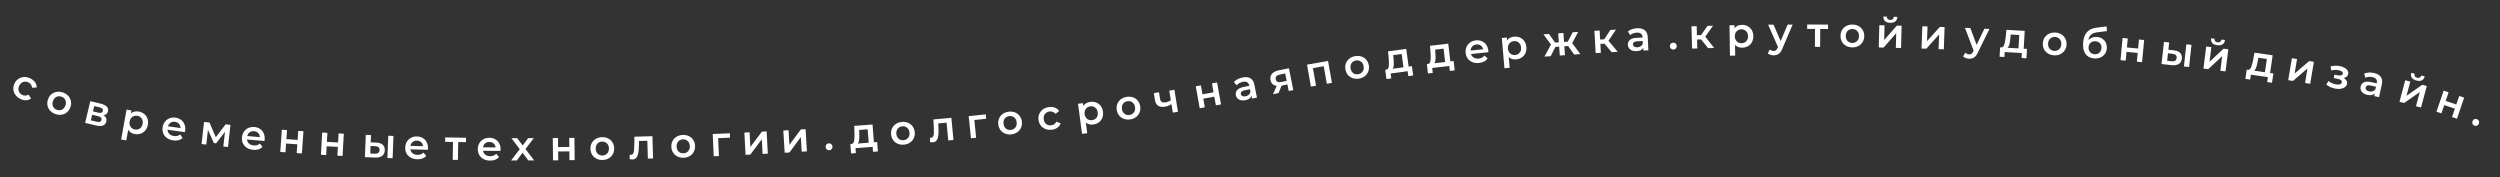 <svg width="1198" height="85" viewBox="0 0 1198 85" fill="none" xmlns="http://www.w3.org/2000/svg">
<rect x="0" y="0" width="1198" height="85" fill="#333333" stroke="none"/>
<path d="M9.68 47.375C8.694 46.872 7.915 46.212 7.344 45.396C6.772 44.581 6.455 43.692 6.392 42.732C6.334 41.759 6.545 40.804 7.024 39.866C7.503 38.928 8.151 38.203 8.966 37.691C9.781 37.179 10.681 36.913 11.665 36.891C12.661 36.876 13.658 37.123 14.655 37.632C15.593 38.111 16.316 38.72 16.822 39.457C17.34 40.201 17.596 41.02 17.588 41.915L15.369 42.039C15.32 41.46 15.143 40.958 14.836 40.532C14.548 40.1 14.16 39.76 13.673 39.511C12.842 39.087 12.014 39.008 11.188 39.275C10.369 39.531 9.729 40.11 9.269 41.012C8.808 41.914 8.705 42.775 8.96 43.594C9.234 44.408 9.792 45.03 10.635 45.46C11.122 45.709 11.622 45.829 12.135 45.822C12.665 45.808 13.18 45.652 13.677 45.352L14.878 47.223C14.146 47.747 13.323 48.023 12.411 48.051C11.516 48.074 10.606 47.848 9.68 47.375Z" fill="white"/>
<path d="M26.668 54.689C25.641 54.355 24.788 53.832 24.108 53.12C23.428 52.408 22.982 51.583 22.768 50.644C22.572 49.697 22.637 48.722 22.962 47.721C23.288 46.719 23.807 45.899 24.52 45.262C25.244 44.628 26.091 44.224 27.06 44.048C28.028 43.872 29.026 43.952 30.053 44.286C31.093 44.624 31.953 45.149 32.632 45.861C33.312 46.573 33.752 47.396 33.953 48.331C34.166 49.27 34.11 50.24 33.784 51.242C33.458 52.243 32.931 53.067 32.202 53.713C31.489 54.351 30.649 54.757 29.68 54.933C28.712 55.109 27.708 55.027 26.668 54.689ZM27.33 52.654C28.205 52.939 29.023 52.882 29.783 52.485C30.543 52.087 31.078 51.413 31.388 50.462C31.697 49.511 31.661 48.651 31.281 47.882C30.9 47.113 30.272 46.587 29.397 46.302C28.522 46.017 27.705 46.074 26.944 46.471C26.197 46.873 25.668 47.549 25.359 48.5C25.049 49.451 25.079 50.309 25.447 51.074C25.828 51.843 26.456 52.369 27.33 52.654Z" fill="white"/>
<path d="M49.616 55.261C50.809 55.954 51.255 56.936 50.955 58.208C50.734 59.142 50.214 59.779 49.394 60.12C48.573 60.461 47.475 60.468 46.1 60.144L40.806 58.893L43.26 48.499L48.341 49.699C49.612 49.999 50.55 50.467 51.153 51.103C51.757 51.739 51.957 52.485 51.755 53.341C51.629 53.873 51.378 54.3 51 54.622C50.636 54.947 50.175 55.16 49.616 55.261ZM44.552 53.387L47.101 53.989C48.36 54.286 49.092 54 49.297 53.131C49.497 52.287 48.967 51.717 47.708 51.42L45.158 50.817L44.552 53.387ZM46.324 58.326C47.66 58.642 48.431 58.365 48.636 57.496C48.744 57.041 48.668 56.667 48.408 56.373C48.152 56.066 47.693 55.834 47.031 55.678L44.17 55.002L43.54 57.669L46.324 58.326Z" fill="white"/>
<path d="M66.486 53.449C67.51 53.634 68.381 54.021 69.101 54.612C69.834 55.204 70.357 55.949 70.67 56.845C70.982 57.742 71.043 58.721 70.851 59.784C70.659 60.847 70.259 61.75 69.651 62.494C69.045 63.225 68.295 63.74 67.401 64.04C66.52 64.341 65.568 64.4 64.544 64.215C63.127 63.96 62.091 63.285 61.434 62.191L60.515 67.289L58.055 66.845L60.639 52.517L62.981 52.939L62.732 54.317C63.229 53.891 63.795 53.607 64.431 53.465C65.079 53.324 65.764 53.319 66.486 53.449ZM64.649 62.06C65.554 62.223 66.35 62.055 67.036 61.555C67.735 61.058 68.174 60.318 68.351 59.333C68.529 58.349 68.377 57.502 67.895 56.792C67.427 56.084 66.74 55.649 65.834 55.486C65.244 55.379 64.687 55.421 64.165 55.611C63.646 55.789 63.203 56.102 62.838 56.551C62.472 57 62.23 57.552 62.112 58.208C61.994 58.864 62.027 59.467 62.213 60.015C62.398 60.563 62.703 61.018 63.125 61.379C63.55 61.726 64.058 61.953 64.649 62.06Z" fill="white"/>
<path d="M88.725 62.615C88.701 62.786 88.653 63.029 88.581 63.342L80.285 62.161C80.319 62.96 80.607 63.634 81.149 64.183C81.705 64.72 82.439 65.053 83.35 65.183C84.511 65.348 85.523 65.102 86.384 64.443L87.494 66.156C86.938 66.656 86.276 67 85.509 67.187C84.741 67.374 83.902 67.403 82.992 67.273C81.83 67.108 80.84 66.731 80.021 66.143C79.202 65.555 78.607 64.817 78.235 63.929C77.878 63.03 77.774 62.059 77.923 61.016C78.069 59.987 78.432 59.096 79.01 58.343C79.604 57.579 80.349 57.025 81.247 56.682C82.144 56.338 83.114 56.24 84.157 56.389C85.187 56.535 86.071 56.897 86.811 57.474C87.565 58.039 88.108 58.769 88.438 59.665C88.784 60.549 88.879 61.532 88.725 62.615ZM83.875 58.369C83.083 58.256 82.376 58.398 81.754 58.794C81.147 59.179 80.729 59.752 80.499 60.514L86.499 61.368C86.502 60.588 86.267 59.921 85.793 59.369C85.32 58.817 84.68 58.483 83.875 58.369Z" fill="white"/>
<path d="M107.022 70.197L107.807 63.161L103.568 68.685L102.495 68.565L99.64 62.229L98.852 69.285L96.587 69.032L97.772 58.418L100.375 58.709L103.411 65.769L108.107 59.572L110.433 59.832L109.268 70.448L107.022 70.197Z" fill="white"/>
<path d="M126.819 66.846C126.803 67.018 126.768 67.263 126.713 67.579L118.366 66.836C118.443 67.632 118.765 68.29 119.335 68.809C119.919 69.317 120.669 69.611 121.585 69.693C122.754 69.797 123.751 69.497 124.577 68.794L125.775 70.447C125.246 70.976 124.603 71.353 123.847 71.581C123.09 71.808 122.254 71.88 121.338 71.799C120.169 71.695 119.16 71.371 118.312 70.827C117.464 70.282 116.83 69.577 116.412 68.71C116.009 67.83 115.854 66.866 115.947 65.817C116.039 64.781 116.355 63.872 116.893 63.09C117.445 62.296 118.161 61.704 119.039 61.314C119.917 60.923 120.881 60.775 121.93 60.868C122.966 60.961 123.868 61.275 124.637 61.812C125.42 62.337 126 63.038 126.377 63.915C126.768 64.78 126.916 65.757 126.819 66.846ZM121.752 62.86C120.955 62.789 120.257 62.968 119.656 63.397C119.071 63.813 118.683 64.407 118.494 65.18L124.53 65.718C124.492 64.938 124.222 64.285 123.72 63.759C123.218 63.232 122.562 62.933 121.752 62.86Z" fill="white"/>
<path d="M135.059 62.154L137.553 62.331L137.246 66.66L142.613 67.04L142.919 62.711L145.413 62.887L144.659 73.541L142.165 73.364L142.463 69.155L137.097 68.775L136.799 72.984L134.305 72.808L135.059 62.154Z" fill="white"/>
<path d="M154.387 63.509L156.883 63.645L156.647 67.979L162.019 68.271L162.255 63.938L164.751 64.074L164.17 74.738L161.674 74.602L161.904 70.388L156.532 70.096L156.302 74.309L153.806 74.173L154.387 63.509Z" fill="white"/>
<path d="M180.342 68.343C181.701 68.395 182.729 68.742 183.424 69.382C184.12 70.023 184.446 70.903 184.403 72.022C184.358 73.195 183.923 74.085 183.099 74.694C182.288 75.303 181.157 75.573 179.705 75.503L174.869 75.296L175.282 64.624L177.78 64.721L177.645 68.218L180.342 68.343ZM186.054 65.041L188.552 65.138L188.139 75.809L185.641 75.713L186.054 65.041ZM179.556 73.656C180.289 73.698 180.854 73.566 181.253 73.261C181.652 72.957 181.863 72.498 181.887 71.885C181.91 71.285 181.74 70.838 181.378 70.544C181.016 70.25 180.455 70.082 179.696 70.039L177.579 69.937L177.439 73.554L179.556 73.656Z" fill="white"/>
<path d="M205.095 71.044C205.09 71.217 205.07 71.463 205.035 71.782L196.658 71.562C196.784 72.352 197.147 72.989 197.748 73.471C198.363 73.941 199.13 74.188 200.05 74.212C201.223 74.243 202.199 73.882 202.979 73.129L204.278 74.703C203.783 75.264 203.165 75.681 202.425 75.955C201.684 76.229 200.854 76.354 199.934 76.33C198.761 76.299 197.734 76.039 196.853 75.549C195.973 75.059 195.297 74.394 194.825 73.555C194.367 72.702 194.152 71.75 194.18 70.697C194.207 69.657 194.465 68.73 194.953 67.916C195.455 67.089 196.132 66.453 196.984 66.009C197.836 65.564 198.789 65.356 199.841 65.384C200.881 65.411 201.801 65.668 202.602 66.156C203.417 66.631 204.039 67.294 204.47 68.146C204.915 68.985 205.123 69.951 205.095 71.044ZM199.789 67.383C198.989 67.362 198.303 67.584 197.731 68.049C197.172 68.501 196.822 69.119 196.682 69.902L202.74 70.061C202.653 69.285 202.343 68.65 201.809 68.156C201.275 67.662 200.602 67.404 199.789 67.383Z" fill="white"/>
<path d="M223.312 68.126L219.573 68.067L219.439 76.626L216.939 76.587L217.073 68.028L213.314 67.969L213.347 65.849L223.346 66.006L223.312 68.126Z" fill="white"/>
<path d="M239.882 71.572C239.881 71.746 239.866 71.992 239.837 72.312L231.458 72.257C231.599 73.045 231.975 73.674 232.585 74.145C233.209 74.602 233.981 74.834 234.901 74.84C236.074 74.847 237.043 74.467 237.808 73.699L239.138 75.248C238.654 75.818 238.045 76.247 237.31 76.536C236.575 76.824 235.747 76.965 234.827 76.959C233.654 76.952 232.622 76.712 231.732 76.239C230.841 75.767 230.152 75.116 229.664 74.286C229.19 73.443 228.956 72.495 228.963 71.441C228.97 70.401 229.209 69.469 229.681 68.646C230.166 67.809 230.831 67.16 231.674 66.699C232.517 66.237 233.465 66.01 234.518 66.017C235.558 66.024 236.483 66.263 237.294 66.735C238.117 67.194 238.753 67.845 239.201 68.688C239.662 69.517 239.889 70.479 239.882 71.572ZM234.505 68.017C233.705 68.012 233.024 68.248 232.461 68.724C231.911 69.187 231.573 69.811 231.448 70.597L237.508 70.637C237.407 69.863 237.084 69.234 236.54 68.75C235.997 68.267 235.319 68.022 234.505 68.017Z" fill="white"/>
<path d="M253.172 76.879L250.423 73.185L247.672 76.892L244.912 76.898L249.06 71.469L245.068 66.217L247.848 66.211L250.476 69.705L253.088 66.199L255.788 66.193L251.8 71.422L255.992 76.873L253.172 76.879Z" fill="white"/>
<path d="M264.887 66.165L267.387 66.136L267.437 70.476L272.817 70.414L272.767 66.075L275.266 66.046L275.389 76.725L272.889 76.754L272.841 72.534L267.461 72.596L267.51 76.816L265.01 76.844L264.887 66.165Z" fill="white"/>
<path d="M288.732 76.661C287.652 76.683 286.674 76.469 285.798 76.021C284.922 75.572 284.229 74.939 283.719 74.123C283.222 73.293 282.963 72.351 282.941 71.298C282.92 70.245 283.14 69.3 283.603 68.464C284.08 67.627 284.746 66.967 285.603 66.483C286.46 65.998 287.429 65.745 288.508 65.723C289.601 65.701 290.586 65.914 291.462 66.363C292.338 66.812 293.024 67.444 293.521 68.261C294.031 69.078 294.297 70.012 294.319 71.065C294.34 72.118 294.113 73.07 293.637 73.92C293.174 74.756 292.514 75.416 291.657 75.901C290.8 76.385 289.825 76.638 288.732 76.661ZM288.688 74.521C289.608 74.502 290.362 74.18 290.949 73.555C291.536 72.929 291.82 72.117 291.799 71.117C291.779 70.117 291.462 69.317 290.85 68.716C290.238 68.115 289.472 67.824 288.552 67.843C287.632 67.862 286.878 68.184 286.291 68.809C285.717 69.434 285.44 70.247 285.461 71.247C285.481 72.246 285.791 73.047 286.39 73.648C287.002 74.249 287.769 74.54 288.688 74.521Z" fill="white"/>
<path d="M312.641 65.256L312.953 75.931L310.454 76.004L310.204 67.448L306.206 67.564L306.168 69.686C306.142 71.101 306.044 72.291 305.872 73.257C305.713 74.208 305.408 74.971 304.958 75.544C304.521 76.104 303.902 76.395 303.103 76.419C302.73 76.43 302.268 76.37 301.717 76.239L301.776 74.136C301.963 74.171 302.124 74.186 302.257 74.182C302.764 74.168 303.138 73.957 303.379 73.549C303.62 73.129 303.766 72.638 303.816 72.076C303.88 71.501 303.922 70.686 303.945 69.631L304.005 65.508L312.641 65.256Z" fill="white"/>
<path d="M327.596 75.591C326.517 75.632 325.535 75.435 324.652 75.001C323.768 74.568 323.064 73.947 322.54 73.14C322.028 72.319 321.753 71.382 321.713 70.329C321.673 69.276 321.878 68.328 322.326 67.484C322.788 66.639 323.443 65.967 324.292 65.468C325.14 64.969 326.104 64.699 327.183 64.659C328.276 64.617 329.264 64.813 330.147 65.247C331.031 65.681 331.728 66.302 332.239 67.109C332.763 67.917 333.045 68.847 333.085 69.9C333.125 70.952 332.914 71.907 332.453 72.765C332.004 73.61 331.356 74.281 330.507 74.78C329.659 75.279 328.688 75.549 327.596 75.591ZM327.515 73.452C328.434 73.418 329.182 73.082 329.759 72.447C330.335 71.811 330.605 70.994 330.567 69.995C330.529 68.995 330.199 68.201 329.576 67.61C328.953 67.02 328.182 66.742 327.263 66.777C326.344 66.812 325.596 67.147 325.019 67.782C324.456 68.417 324.194 69.235 324.231 70.234C324.269 71.233 324.593 72.028 325.202 72.619C325.825 73.209 326.596 73.487 327.515 73.452Z" fill="white"/>
<path d="M349.824 65.966L344.13 66.225L344.519 74.776L342.022 74.889L341.536 64.221L349.728 63.848L349.824 65.966Z" fill="white"/>
<path d="M356.704 63.533L359.2 63.401L359.574 70.431L365.092 63.087L367.368 62.966L367.936 73.631L365.439 73.764L365.065 66.734L359.567 74.076L357.271 74.198L356.704 63.533Z" fill="white"/>
<path d="M375.366 62.542L377.861 62.388L378.295 69.415L383.75 62.025L386.026 61.885L386.683 72.544L384.188 72.698L383.755 65.671L378.319 73.06L376.023 73.202L375.366 62.542Z" fill="white"/>
<path d="M397.404 71.997C396.951 72.028 396.555 71.902 396.215 71.618C395.874 71.32 395.687 70.932 395.654 70.454C395.62 69.961 395.746 69.552 396.031 69.225C396.329 68.897 396.711 68.717 397.176 68.685C397.642 68.653 398.038 68.779 398.365 69.064C398.705 69.349 398.892 69.737 398.926 70.229C398.959 70.708 398.827 71.118 398.529 71.459C398.231 71.787 397.856 71.966 397.404 71.997Z" fill="white"/>
<path d="M420.344 68.078L420.684 72.565L418.35 72.742L418.171 70.368L409.954 70.991L410.134 73.364L407.821 73.54L407.481 69.053L407.979 69.015C408.655 68.937 409.081 68.47 409.257 67.614C409.445 66.744 409.52 65.535 409.483 63.987L409.346 60.327L418.121 59.661L418.768 68.197L420.344 68.078ZM411.77 63.994C411.81 65.221 411.786 66.226 411.698 67.008C411.61 67.79 411.388 68.382 411.03 68.784L416.275 68.386L415.789 61.964L411.7 62.274L411.77 63.994Z" fill="white"/>
<path d="M433.133 69.32C432.056 69.411 431.067 69.26 430.164 68.869C429.261 68.477 428.529 67.89 427.967 67.108C427.418 66.311 427.099 65.388 427.01 64.338C426.922 63.289 427.081 62.332 427.49 61.468C427.912 60.602 428.535 59.901 429.359 59.363C430.183 58.825 431.133 58.51 432.209 58.419C433.299 58.326 434.295 58.476 435.198 58.868C436.101 59.26 436.826 59.847 437.374 60.631C437.936 61.413 438.261 62.329 438.35 63.378C438.439 64.428 438.273 65.392 437.852 66.27C437.444 67.135 436.827 67.836 436.003 68.374C435.179 68.912 434.222 69.227 433.133 69.32ZM432.952 67.187C433.869 67.11 434.6 66.74 435.146 66.078C435.692 65.416 435.923 64.587 435.839 63.591C435.754 62.594 435.387 61.816 434.738 61.255C434.088 60.695 433.305 60.453 432.388 60.531C431.472 60.609 430.74 60.978 430.194 61.64C429.661 62.301 429.437 63.129 429.521 64.126C429.606 65.122 429.966 65.901 430.602 66.463C431.252 67.023 432.035 67.265 432.952 67.187Z" fill="white"/>
<path d="M455.894 56.434L456.892 67.067L454.403 67.301L453.603 58.778L449.62 59.152L449.719 61.272C449.784 62.685 449.763 63.879 449.653 64.854C449.556 65.814 449.301 66.594 448.889 67.195C448.488 67.782 447.89 68.113 447.093 68.188C446.722 68.222 446.257 68.192 445.699 68.097L445.622 65.995C445.812 66.018 445.973 66.023 446.106 66.01C446.61 65.963 446.97 65.728 447.185 65.306C447.398 64.871 447.512 64.372 447.526 63.808C447.552 63.23 447.543 62.414 447.497 61.36L447.291 57.241L455.894 56.434Z" fill="white"/>
<path d="M472.57 56.916L466.9 57.498L467.773 66.013L465.286 66.268L464.197 55.644L472.354 54.807L472.57 56.916Z" fill="white"/>
<path d="M484.632 64.392C483.559 64.512 482.565 64.388 481.652 64.02C480.739 63.652 479.992 63.085 479.41 62.318C478.84 61.536 478.496 60.622 478.38 59.575C478.263 58.528 478.397 57.568 478.783 56.693C479.181 55.816 479.785 55.098 480.595 54.539C481.405 53.979 482.346 53.639 483.419 53.519C484.506 53.398 485.506 53.521 486.419 53.889C487.332 54.257 488.073 54.825 488.641 55.593C489.223 56.36 489.573 57.267 489.689 58.314C489.806 59.361 489.666 60.329 489.269 61.218C488.883 62.093 488.286 62.81 487.476 63.37C486.667 63.93 485.718 64.271 484.632 64.392ZM484.395 62.265C485.309 62.163 486.03 61.774 486.559 61.098C487.087 60.422 487.296 59.587 487.185 58.593C487.074 57.599 486.687 56.831 486.022 56.288C485.358 55.745 484.569 55.524 483.654 55.626C482.74 55.728 482.019 56.117 481.49 56.793C480.975 57.468 480.773 58.302 480.884 59.296C480.995 60.29 481.376 61.059 482.027 61.603C482.691 62.147 483.48 62.367 484.395 62.265Z" fill="white"/>
<path d="M504.052 62.166C502.954 62.3 501.94 62.189 501.01 61.832C500.08 61.476 499.32 60.917 498.73 60.156C498.138 59.382 497.779 58.472 497.652 57.426C497.524 56.381 497.655 55.418 498.045 54.538C498.434 53.657 499.031 52.933 499.835 52.365C500.652 51.795 501.616 51.443 502.728 51.307C503.774 51.179 504.713 51.28 505.545 51.608C506.391 51.935 507.061 52.471 507.555 53.217L505.784 54.561C505.42 54.108 504.992 53.791 504.5 53.609C504.019 53.413 503.507 53.348 502.965 53.414C502.038 53.527 501.308 53.925 500.773 54.608C500.237 55.278 500.03 56.116 500.153 57.121C500.276 58.127 500.672 58.898 501.342 59.435C502.023 59.956 502.834 60.159 503.773 60.045C504.316 59.978 504.798 59.799 505.219 59.506C505.651 59.198 505.99 58.78 506.235 58.254L508.276 59.133C507.963 59.977 507.436 60.666 506.695 61.2C505.966 61.718 505.085 62.041 504.052 62.166Z" fill="white"/>
<path d="M522.443 48.821C523.474 48.683 524.423 48.784 525.289 49.125C526.169 49.465 526.895 50.013 527.467 50.77C528.04 51.528 528.398 52.442 528.541 53.512C528.685 54.582 528.581 55.565 528.23 56.459C527.877 57.341 527.321 58.061 526.562 58.62C525.817 59.178 524.928 59.526 523.897 59.664C522.47 59.855 521.277 59.531 520.316 58.691L521.005 63.825L518.527 64.157L516.592 49.727L518.951 49.41L519.137 50.798C519.479 50.241 519.931 49.797 520.492 49.466C521.066 49.133 521.717 48.918 522.443 48.821ZM523.336 57.58C524.247 57.458 524.953 57.054 525.453 56.368C525.966 55.68 526.156 54.841 526.024 53.85C525.891 52.858 525.486 52.099 524.81 51.571C524.147 51.041 523.36 50.837 522.448 50.959C521.853 51.039 521.336 51.249 520.898 51.591C520.458 51.919 520.132 52.353 519.922 52.892C519.712 53.431 519.651 54.032 519.74 54.692C519.828 55.353 520.045 55.916 520.39 56.381C520.735 56.846 521.164 57.185 521.677 57.399C522.188 57.599 522.741 57.66 523.336 57.58Z" fill="white"/>
<path d="M541.562 57.226C540.493 57.383 539.496 57.294 538.571 56.959C537.646 56.623 536.879 56.082 536.27 55.336C535.673 54.575 535.298 53.673 535.144 52.631C534.991 51.589 535.091 50.624 535.446 49.737C535.814 48.847 536.392 48.108 537.182 47.52C537.971 46.932 538.9 46.56 539.969 46.402C541.05 46.243 542.054 46.331 542.979 46.667C543.905 47.002 544.665 47.544 545.26 48.292C545.869 49.038 546.25 49.932 546.403 50.974C546.556 52.016 546.45 52.989 546.084 53.892C545.73 54.779 545.158 55.517 544.369 56.105C543.579 56.693 542.644 57.066 541.562 57.226ZM541.25 55.108C542.16 54.975 542.868 54.56 543.372 53.866C543.876 53.172 544.055 52.33 543.91 51.341C543.764 50.352 543.35 49.597 542.667 49.078C541.984 48.559 541.188 48.366 540.277 48.5C539.367 48.634 538.66 49.048 538.156 49.742C537.665 50.434 537.492 51.275 537.637 52.264C537.783 53.254 538.191 54.009 538.861 54.53C539.543 55.05 540.34 55.242 541.25 55.108Z" fill="white"/>
<path d="M562.775 43.029L564.478 53.572L562.01 53.971L561.35 49.884C560.415 50.535 559.395 50.95 558.29 51.128C556.934 51.347 555.844 51.206 555.02 50.704C554.194 50.189 553.677 49.287 553.469 47.997L552.923 44.62L555.391 44.222L555.911 47.44C556.019 48.111 556.298 48.58 556.746 48.845C557.194 49.11 557.78 49.184 558.504 49.068C559.425 48.919 560.275 48.579 561.054 48.048L560.307 43.428L562.775 43.029Z" fill="white"/>
<path d="M573.013 41.354L575.474 40.914L576.237 45.186L581.533 44.24L580.77 39.967L583.231 39.527L585.11 50.041L582.649 50.481L581.906 46.327L576.61 47.273L577.353 51.427L574.892 51.867L573.013 41.354Z" fill="white"/>
<path d="M595.464 37.118C597.008 36.812 598.259 36.952 599.217 37.537C600.186 38.106 600.818 39.136 601.114 40.627L602.331 46.768L600.016 47.227L599.763 45.951C599.553 46.469 599.191 46.907 598.678 47.267C598.175 47.611 597.532 47.861 596.747 48.017C595.962 48.172 595.25 48.178 594.609 48.033C593.966 47.875 593.435 47.593 593.014 47.187C592.605 46.765 592.34 46.253 592.221 45.651C592.034 44.71 592.232 43.889 592.814 43.189C593.406 42.474 594.454 41.967 595.958 41.669L598.665 41.133L598.634 40.976C598.489 40.243 598.155 39.725 597.633 39.421C597.124 39.114 596.437 39.046 595.574 39.217C594.986 39.334 594.422 39.54 593.883 39.838C593.356 40.132 592.93 40.482 592.602 40.886L591.287 39.292C591.753 38.764 592.35 38.313 593.078 37.938C593.806 37.562 594.601 37.289 595.464 37.118ZM596.903 46.13C597.518 46.009 598.033 45.764 598.45 45.396C598.877 45.012 599.137 44.539 599.229 43.977L598.988 42.761L596.457 43.263C595.045 43.542 594.43 44.147 594.614 45.075C594.703 45.52 594.949 45.838 595.354 46.03C595.759 46.221 596.275 46.255 596.903 46.13Z" fill="white"/>
<path d="M617.653 32.714L619.755 43.185L617.558 43.626L616.925 40.468L614.16 41.023L612.656 44.609L610.029 45.137L611.799 41.151C610.988 41.041 610.326 40.759 609.814 40.305C609.311 39.834 608.98 39.2 608.82 38.403C608.579 37.2 608.817 36.187 609.536 35.363C610.254 34.538 611.359 33.977 612.849 33.678L617.653 32.714ZM613.341 35.721C611.759 36.038 611.087 36.792 611.326 37.982C611.562 39.158 612.445 39.593 613.974 39.286L616.582 38.763L615.87 35.213L613.341 35.721Z" fill="white"/>
<path d="M636.405 29.199L638.264 39.716L635.821 40.148L634.332 31.718L629.152 32.634L630.642 41.063L628.18 41.498L626.321 30.981L636.405 29.199Z" fill="white"/>
<path d="M651.158 37.687C650.091 37.852 649.093 37.771 648.165 37.443C647.237 37.114 646.466 36.579 645.852 35.838C645.249 35.081 644.867 34.183 644.706 33.142C644.544 32.101 644.637 31.135 644.985 30.245C645.346 29.352 645.919 28.609 646.704 28.015C647.489 27.421 648.415 27.042 649.482 26.876C650.563 26.709 651.567 26.789 652.495 27.118C653.423 27.446 654.187 27.982 654.788 28.725C655.402 29.467 655.79 30.358 655.951 31.399C656.113 32.44 656.014 33.413 655.655 34.319C655.307 35.209 654.741 35.951 653.956 36.545C653.171 37.139 652.238 37.52 651.158 37.687ZM650.83 35.572C651.739 35.431 652.443 35.012 652.942 34.314C653.441 33.616 653.614 32.773 653.461 31.785C653.308 30.797 652.888 30.045 652.201 29.531C651.514 29.017 650.716 28.83 649.807 28.971C648.898 29.112 648.194 29.532 647.695 30.23C647.209 30.925 647.043 31.767 647.196 32.756C647.349 33.744 647.762 34.496 648.436 35.012C649.123 35.527 649.921 35.713 650.83 35.572Z" fill="white"/>
<path d="M676.582 31.699L677.185 36.158L674.866 36.472L674.547 34.113L666.381 35.216L666.7 37.575L664.401 37.885L663.799 33.426L664.294 33.359C664.964 33.242 665.362 32.751 665.488 31.886C665.624 31.006 665.629 29.795 665.501 28.251L665.15 24.606L673.871 23.427L675.017 31.91L676.582 31.699ZM667.785 28.125C667.896 29.347 667.931 30.352 667.889 31.138C667.847 31.924 667.66 32.528 667.326 32.949L672.539 32.245L671.677 25.863L667.614 26.412L667.785 28.125Z" fill="white"/>
<path d="M696.571 29.233L697.093 33.703L694.769 33.974L694.492 31.61L686.308 32.566L686.584 34.93L684.28 35.2L683.758 30.73L684.254 30.672C684.927 30.567 685.333 30.083 685.474 29.221C685.627 28.344 685.653 27.133 685.553 25.587L685.268 21.935L694.008 20.915L695.001 29.417L696.571 29.233ZM687.839 25.501C687.928 26.726 687.945 27.731 687.889 28.516C687.833 29.301 687.635 29.901 687.294 30.317L692.518 29.707L691.771 23.31L687.699 23.786L687.839 25.501Z" fill="white"/>
<path d="M713.208 24.28C713.226 24.453 713.238 24.699 713.243 25.02L704.906 25.864C705.131 26.632 705.572 27.218 706.229 27.62C706.898 28.008 707.691 28.156 708.606 28.063C709.773 27.945 710.696 27.463 711.374 26.617L712.863 28.014C712.443 28.633 711.883 29.125 711.183 29.491C710.483 29.856 709.675 30.086 708.76 30.178C707.592 30.296 706.541 30.168 705.605 29.794C704.669 29.42 703.914 28.846 703.34 28.073C702.778 27.286 702.444 26.368 702.338 25.32C702.233 24.285 702.371 23.333 702.752 22.464C703.145 21.58 703.736 20.863 704.525 20.314C705.314 19.766 706.232 19.438 707.28 19.332C708.315 19.227 709.26 19.366 710.116 19.749C710.985 20.116 711.686 20.695 712.222 21.485C712.77 22.261 713.098 23.192 713.208 24.28ZM707.481 21.322C706.686 21.402 706.033 21.71 705.524 22.244C705.027 22.763 704.759 23.42 704.719 24.215L710.748 23.605C710.564 22.846 710.176 22.255 709.584 21.833C708.991 21.41 708.291 21.24 707.481 21.322Z" fill="white"/>
<path d="M725.56 17.564C726.597 17.474 727.539 17.62 728.389 18.001C729.251 18.382 729.951 18.963 730.487 19.747C731.023 20.53 731.338 21.46 731.431 22.536C731.525 23.612 731.375 24.588 730.982 25.465C730.589 26.329 730 27.023 729.215 27.546C728.444 28.067 727.541 28.373 726.504 28.463C725.07 28.587 723.893 28.207 722.973 27.323L723.42 32.484L720.929 32.7L719.673 18.194L722.044 17.989L722.165 19.384C722.533 18.843 723.005 18.421 723.581 18.117C724.17 17.811 724.83 17.627 725.56 17.564ZM726.041 26.355C726.957 26.276 727.681 25.905 728.213 25.244C728.758 24.581 728.987 23.751 728.901 22.755C728.815 21.759 728.446 20.981 727.795 20.422C727.158 19.861 726.381 19.621 725.464 19.7C724.867 19.752 724.341 19.938 723.887 20.258C723.432 20.565 723.086 20.983 722.851 21.512C722.616 22.041 722.527 22.638 722.584 23.302C722.642 23.966 722.832 24.538 723.155 25.019C723.477 25.5 723.89 25.859 724.392 26.096C724.894 26.321 725.443 26.407 726.041 26.355Z" fill="white"/>
<path d="M751.426 22.042L749.631 22.169L749.931 26.438L747.457 26.612L747.157 22.343L745.361 22.469L743.068 26.921L740.115 27.129L743.219 21.377L739.625 16.457L742.278 16.27L745.175 20.397L747.011 20.268L746.707 15.959L749.181 15.784L749.485 20.094L751.3 19.966L753.61 15.473L756.264 15.286L753.394 20.661L757.293 25.92L754.32 26.129L751.426 22.042Z" fill="white"/>
<path d="M768.835 20.913L766.898 21.022L767.139 25.296L764.643 25.436L764.042 14.773L766.538 14.632L766.781 18.945L768.778 18.833L771.69 14.342L774.366 14.191L770.781 19.542L775.226 24.84L772.291 25.005L768.835 20.913Z" fill="white"/>
<path d="M784.55 13.542C786.121 13.471 787.337 13.797 788.197 14.519C789.07 15.227 789.541 16.34 789.609 17.858L789.892 24.112L787.534 24.218L787.475 22.92C787.19 23.4 786.767 23.779 786.205 24.058C785.657 24.323 784.983 24.474 784.184 24.51C783.385 24.546 782.679 24.444 782.068 24.205C781.456 23.952 780.973 23.594 780.618 23.129C780.276 22.651 780.091 22.105 780.064 21.492C780.02 20.533 780.339 19.752 781.019 19.147C781.712 18.529 782.824 18.185 784.356 18.116L787.113 17.991L787.106 17.831C787.072 17.085 786.82 16.523 786.349 16.144C785.891 15.764 785.223 15.594 784.344 15.633C783.744 15.661 783.156 15.781 782.578 15.993C782.014 16.206 781.539 16.488 781.155 16.838L780.094 15.065C780.634 14.613 781.292 14.256 782.068 13.995C782.843 13.733 783.671 13.582 784.55 13.542ZM784.621 22.668C785.247 22.64 785.794 22.475 786.261 22.174C786.74 21.858 787.068 21.43 787.244 20.888L787.188 19.649L784.61 19.766C783.172 19.831 782.474 20.336 782.517 21.282C782.537 21.735 782.733 22.086 783.105 22.336C783.476 22.586 783.982 22.697 784.621 22.668Z" fill="white"/>
<path d="M801.912 23.754C801.459 23.77 801.067 23.63 800.736 23.335C800.405 23.026 800.231 22.632 800.214 22.153C800.197 21.66 800.336 21.255 800.631 20.937C800.94 20.619 801.328 20.452 801.794 20.436C802.261 20.419 802.653 20.559 802.97 20.854C803.301 21.149 803.475 21.544 803.492 22.037C803.509 22.516 803.363 22.922 803.055 23.253C802.746 23.571 802.365 23.738 801.912 23.754Z" fill="white"/>
<path d="M815.165 18.888L813.225 18.94L813.341 23.219L810.842 23.286L810.553 12.61L813.053 12.543L813.169 16.861L815.169 16.807L818.211 12.403L820.89 12.331L817.15 17.574L821.438 23L818.499 23.079L815.165 18.888Z" fill="white"/>
<path d="M834.692 11.91C835.732 11.893 836.662 12.105 837.482 12.546C838.316 12.986 838.973 13.615 839.452 14.435C839.932 15.254 840.18 16.203 840.197 17.283C840.215 18.363 839.996 19.327 839.543 20.174C839.09 21.008 838.453 21.658 837.634 22.124C836.828 22.59 835.905 22.832 834.865 22.848C833.425 22.871 832.277 22.409 831.422 21.462L831.504 26.642L829.005 26.681L828.774 12.123L831.154 12.085L831.176 13.485C831.582 12.972 832.082 12.584 832.678 12.321C833.287 12.058 833.959 11.921 834.692 11.91ZM834.551 20.713C835.471 20.698 836.219 20.38 836.796 19.757C837.386 19.134 837.674 18.323 837.658 17.323C837.642 16.323 837.329 15.522 836.72 14.918C836.123 14.314 835.365 14.019 834.445 14.034C833.845 14.043 833.308 14.192 832.832 14.479C832.356 14.754 831.983 15.146 831.711 15.657C831.439 16.168 831.308 16.757 831.319 17.424C831.329 18.09 831.478 18.674 831.766 19.177C832.054 19.679 832.44 20.066 832.925 20.338C833.409 20.598 833.951 20.722 834.551 20.713Z" fill="white"/>
<path d="M859.027 11.771L854.084 23.336C853.623 24.498 853.06 25.314 852.396 25.784C851.732 26.267 850.926 26.511 849.98 26.516C849.446 26.518 848.919 26.434 848.398 26.264C847.878 26.093 847.45 25.855 847.115 25.55L848.106 23.705C848.347 23.93 848.628 24.109 848.948 24.241C849.282 24.372 849.616 24.438 849.949 24.436C850.389 24.434 850.749 24.319 851.028 24.091C851.32 23.863 851.585 23.481 851.822 22.947L852 22.526L847.287 11.829L849.887 11.816L853.286 19.7L856.627 11.783L859.027 11.771Z" fill="white"/>
<path d="M875.99 13.908L872.25 13.89L872.21 22.45L869.71 22.438L869.75 13.878L865.991 13.86L866.001 11.74L876.001 11.788L875.99 13.908Z" fill="white"/>
<path d="M887.571 22.709C886.491 22.693 885.522 22.446 884.662 21.967C883.802 21.488 883.131 20.831 882.65 19.998C882.182 19.151 881.955 18.201 881.97 17.148C881.986 16.095 882.239 15.158 882.731 14.338C883.236 13.519 883.925 12.882 884.798 12.428C885.672 11.974 886.648 11.754 887.728 11.77C888.821 11.785 889.798 12.033 890.658 12.512C891.518 12.991 892.182 13.647 892.65 14.48C893.131 15.314 893.364 16.258 893.349 17.311C893.334 18.364 893.074 19.307 892.569 20.14C892.077 20.96 891.394 21.597 890.521 22.051C889.648 22.505 888.665 22.724 887.571 22.709ZM887.602 20.569C888.522 20.582 889.286 20.286 889.895 19.682C890.504 19.077 890.815 18.275 890.83 17.275C890.844 16.275 890.555 15.464 889.964 14.842C889.373 14.22 888.618 13.903 887.698 13.889C886.778 13.876 886.013 14.172 885.405 14.777C884.809 15.382 884.505 16.184 884.49 17.184C884.476 18.184 884.758 18.995 885.335 19.616C885.927 20.238 886.682 20.556 887.602 20.569Z" fill="white"/>
<path d="M900.571 12.069L903.07 12.131L902.896 19.169L908.968 12.277L911.247 12.333L910.983 23.01L908.484 22.948L908.658 15.91L902.606 22.803L900.307 22.746L900.571 12.069ZM905.78 10.938C904.701 10.911 903.88 10.644 903.319 10.137C902.772 9.616 902.503 8.876 902.514 7.916L904.173 7.957C904.175 8.437 904.312 8.821 904.585 9.108C904.871 9.395 905.274 9.545 905.794 9.558C906.301 9.57 906.704 9.44 907.004 9.167C907.318 8.895 907.487 8.519 907.512 8.04L909.212 8.082C909.175 9.041 908.863 9.767 908.278 10.259C907.692 10.738 906.86 10.964 905.78 10.938Z" fill="white"/>
<path d="M921.183 12.586L923.681 12.676L923.428 19.711L929.577 12.888L931.856 12.97L931.472 23.643L928.973 23.553L929.227 16.518L923.097 23.342L920.799 23.259L921.183 12.586Z" fill="white"/>
<path d="M953.331 13.886L947.791 25.177C947.27 26.313 946.665 27.099 945.977 27.534C945.289 27.982 944.472 28.183 943.526 28.139C942.993 28.113 942.471 28.002 941.96 27.804C941.449 27.606 941.034 27.346 940.716 27.024L941.801 25.234C942.03 25.471 942.302 25.665 942.615 25.813C942.942 25.962 943.271 26.044 943.604 26.06C944.044 26.081 944.409 25.985 944.699 25.771C945.003 25.559 945.287 25.192 945.552 24.67L945.752 24.259L941.604 13.331L944.201 13.454L947.184 21.504L950.933 13.773L953.331 13.886Z" fill="white"/>
<path d="M971.336 23.432L971.076 27.925L968.74 27.79L968.878 25.414L960.651 24.938L960.514 27.314L958.198 27.18L958.457 22.688L958.957 22.717C959.637 22.73 960.121 22.323 960.409 21.499C960.711 20.661 960.947 19.473 961.116 17.933L961.467 14.288L970.252 14.795L969.759 23.341L971.336 23.432ZM963.382 18.245C963.258 19.466 963.1 20.459 962.909 21.222C962.718 21.986 962.419 22.543 962.011 22.893L967.263 23.197L967.634 16.768L963.541 16.531L963.382 18.245Z" fill="white"/>
<path d="M984.217 26.514C983.139 26.439 982.184 26.139 981.352 25.613C980.52 25.088 979.886 24.395 979.451 23.537C979.031 22.665 978.857 21.704 978.93 20.654C979.003 19.603 979.307 18.681 979.843 17.89C980.393 17.1 981.116 16.502 982.013 16.096C982.91 15.691 983.897 15.525 984.974 15.6C986.065 15.676 987.026 15.976 987.859 16.502C988.691 17.027 989.318 17.719 989.74 18.577C990.174 19.436 990.355 20.391 990.282 21.442C990.21 22.492 989.898 23.42 989.348 24.224C988.811 25.015 988.095 25.613 987.198 26.019C986.301 26.424 985.307 26.589 984.217 26.514ZM984.365 24.379C985.283 24.442 986.062 24.189 986.703 23.619C987.344 23.049 987.699 22.265 987.769 21.267C987.838 20.27 987.594 19.444 987.038 18.791C986.482 18.137 985.745 17.779 984.827 17.715C983.91 17.651 983.13 17.904 982.489 18.475C981.861 19.046 981.513 19.83 981.444 20.828C981.374 21.826 981.611 22.651 982.154 23.303C982.71 23.956 983.447 24.315 984.365 24.379Z" fill="white"/>
<path d="M1004.87 17.708C1005.88 17.79 1006.75 18.082 1007.49 18.583C1008.22 19.071 1008.77 19.718 1009.13 20.523C1009.51 21.329 1009.66 22.231 1009.58 23.228C1009.49 24.251 1009.18 25.142 1008.64 25.9C1008.09 26.645 1007.37 27.202 1006.47 27.57C1005.57 27.939 1004.57 28.078 1003.47 27.988C1001.62 27.838 1000.24 27.11 999.333 25.805C998.423 24.5 998.061 22.699 998.248 20.399C998.423 18.26 999.019 16.603 1000.04 15.428C1001.06 14.254 1002.53 13.544 1004.44 13.299L1009.47 12.645L1009.65 14.906L1005.09 15.458C1003.78 15.619 1002.78 15.993 1002.09 16.579C1001.4 17.165 1000.96 18.031 1000.76 19.179C1001.28 18.646 1001.89 18.255 1002.6 18.004C1003.3 17.741 1004.06 17.642 1004.87 17.708ZM1003.69 25.98C1004.61 26.054 1005.37 25.822 1005.98 25.283C1006.6 24.731 1006.95 23.997 1007.02 23.08C1007.09 22.163 1006.87 21.402 1006.34 20.797C1005.83 20.194 1005.12 19.855 1004.2 19.78C1003.27 19.704 1002.49 19.922 1001.88 20.434C1001.26 20.946 1000.91 21.66 1000.84 22.577C1000.76 23.507 1000.99 24.288 1001.51 24.919C1002.05 25.552 1002.78 25.905 1003.69 25.98Z" fill="white"/>
<path d="M1017.14 18.192L1019.63 18.426L1019.23 22.747L1024.58 23.25L1024.99 18.929L1027.48 19.162L1026.48 29.796L1023.99 29.562L1024.39 25.36L1019.03 24.858L1018.63 29.059L1016.15 28.826L1017.14 18.192Z" fill="white"/>
<path d="M1041.76 24.127C1043.11 24.275 1044.11 24.692 1044.76 25.38C1045.41 26.068 1045.67 26.969 1045.55 28.082C1045.42 29.248 1044.93 30.106 1044.06 30.656C1043.21 31.207 1042.07 31.397 1040.62 31.226L1035.81 30.681L1036.97 20.064L1039.46 20.335L1039.08 23.814L1041.76 24.127ZM1047.69 21.233L1050.17 21.505L1049.01 32.122L1046.53 31.85L1047.69 21.233ZM1040.6 29.373C1041.33 29.465 1041.9 29.374 1042.32 29.098C1042.74 28.822 1042.98 28.379 1043.05 27.769C1043.12 27.172 1042.98 26.715 1042.64 26.396C1042.3 26.077 1041.75 25.87 1041 25.774L1038.89 25.524L1038.5 29.123L1040.6 29.373Z" fill="white"/>
<path d="M1057.21 22.279L1059.69 22.591L1058.81 29.576L1065.54 23.326L1067.81 23.61L1066.48 34.207L1064 33.895L1064.87 26.91L1058.16 33.163L1055.88 32.876L1057.21 22.279ZM1062.51 21.674C1061.44 21.54 1060.65 21.192 1060.14 20.631C1059.65 20.059 1059.45 19.295 1059.56 18.341L1061.21 18.548C1061.16 19.026 1061.26 19.421 1061.5 19.734C1061.76 20.048 1062.14 20.238 1062.66 20.303C1063.16 20.366 1063.58 20.277 1063.9 20.036C1064.24 19.796 1064.45 19.439 1064.52 18.964L1066.21 19.176C1066.07 20.127 1065.69 20.818 1065.06 21.249C1064.43 21.667 1063.58 21.809 1062.51 21.674Z" fill="white"/>
<path d="M1089.39 35.208L1088.75 39.662L1086.43 39.326L1086.77 36.971L1078.62 35.789L1078.28 38.144L1075.98 37.811L1076.63 33.358L1077.12 33.43C1077.8 33.501 1078.31 33.138 1078.67 32.341C1079.05 31.533 1079.38 30.369 1079.68 28.85L1080.35 25.248L1089.06 26.51L1087.83 34.982L1089.39 35.208ZM1081.91 29.355C1081.69 30.561 1081.44 31.537 1081.19 32.281C1080.93 33.025 1080.58 33.555 1080.15 33.869L1085.35 34.623L1086.28 28.25L1082.22 27.662L1081.91 29.355Z" fill="white"/>
<path d="M1098.27 27.872L1100.74 28.283L1099.58 35.227L1106.56 29.253L1108.81 29.628L1107.05 40.162L1104.59 39.751L1105.74 32.807L1098.79 38.784L1096.52 38.406L1098.27 27.872Z" fill="white"/>
<path d="M1123.07 37.398C1123.69 37.706 1124.13 38.104 1124.41 38.591C1124.7 39.067 1124.79 39.593 1124.68 40.17C1124.55 40.811 1124.23 41.34 1123.7 41.754C1123.17 42.156 1122.51 42.421 1121.69 42.551C1120.88 42.68 1119.99 42.652 1119.02 42.466C1118.21 42.31 1117.44 42.067 1116.7 41.735C1115.96 41.391 1115.32 40.981 1114.75 40.508L1115.81 38.816C1116.27 39.202 1116.8 39.535 1117.41 39.816C1118.02 40.096 1118.65 40.297 1119.29 40.42C1120.12 40.578 1120.78 40.577 1121.29 40.416C1121.81 40.245 1122.11 39.936 1122.2 39.491C1122.28 39.085 1122.15 38.736 1121.83 38.443C1121.52 38.153 1121.04 37.944 1120.38 37.819L1118.34 37.427L1118.65 35.777L1120.5 36.131C1121.12 36.249 1121.61 36.236 1122 36.092C1122.39 35.95 1122.62 35.69 1122.7 35.31C1122.77 34.93 1122.62 34.589 1122.24 34.286C1121.86 33.983 1121.31 33.761 1120.58 33.62C1119.53 33.419 1118.37 33.463 1117.11 33.75L1116.83 31.822C1118.32 31.444 1119.77 31.39 1121.18 31.658C1122.07 31.829 1122.84 32.107 1123.5 32.491C1124.16 32.862 1124.65 33.308 1124.95 33.829C1125.28 34.339 1125.39 34.875 1125.28 35.438C1125.18 35.949 1124.93 36.377 1124.54 36.723C1124.15 37.055 1123.66 37.28 1123.07 37.398Z" fill="white"/>
<path d="M1137.61 34.973C1139.15 35.313 1140.24 35.944 1140.88 36.864C1141.54 37.775 1141.7 38.972 1141.37 40.456L1140.02 46.568L1137.72 46.058L1138 44.789C1137.6 45.178 1137.09 45.435 1136.48 45.558C1135.88 45.672 1135.19 45.642 1134.41 45.469C1133.62 45.296 1132.97 45.014 1132.44 44.624C1131.92 44.221 1131.54 43.749 1131.32 43.209C1131.12 42.658 1131.08 42.083 1131.21 41.484C1131.42 40.547 1131.93 39.875 1132.74 39.468C1133.57 39.05 1134.74 39.008 1136.23 39.339L1138.93 39.935L1138.96 39.779C1139.12 39.05 1139.03 38.441 1138.67 37.953C1138.33 37.467 1137.73 37.13 1136.87 36.939C1136.28 36.81 1135.68 36.773 1135.07 36.828C1134.47 36.886 1133.94 37.035 1133.48 37.274L1132.91 35.285C1133.55 34.99 1134.28 34.816 1135.1 34.765C1135.91 34.714 1136.75 34.783 1137.61 34.973ZM1135.31 43.804C1135.92 43.94 1136.49 43.923 1137.02 43.753C1137.56 43.573 1137.99 43.245 1138.3 42.767L1138.57 41.556L1136.05 40.999C1134.64 40.688 1133.84 40.994 1133.64 41.918C1133.54 42.361 1133.64 42.751 1133.93 43.09C1134.22 43.428 1134.68 43.666 1135.31 43.804Z" fill="white"/>
<path d="M1152.6 38.458L1155.02 39.107L1153.19 45.906L1160.72 40.638L1162.92 41.229L1160.15 51.544L1157.73 50.895L1159.56 44.096L1152.05 49.369L1149.83 48.773L1152.6 38.458ZM1157.93 38.586C1156.89 38.305 1156.15 37.852 1155.73 37.227C1155.32 36.593 1155.23 35.81 1155.47 34.88L1157.07 35.31C1156.96 35.777 1157 36.182 1157.2 36.525C1157.41 36.872 1157.77 37.113 1158.27 37.248C1158.76 37.379 1159.18 37.348 1159.54 37.153C1159.91 36.962 1160.16 36.637 1160.3 36.177L1161.94 36.618C1161.68 37.542 1161.2 38.174 1160.52 38.514C1159.84 38.842 1158.98 38.866 1157.93 38.586Z" fill="white"/>
<path d="M1171.01 43.427L1173.38 44.236L1171.97 48.343L1177.06 50.084L1178.47 45.978L1180.83 46.787L1177.38 56.892L1175.01 56.083L1176.38 52.09L1171.29 50.348L1169.92 54.341L1167.55 53.532L1171.01 43.427Z" fill="white"/>
<path d="M1185.67 60.167C1185.26 59.98 1184.97 59.681 1184.8 59.27C1184.64 58.846 1184.66 58.416 1184.86 57.979C1185.06 57.529 1185.37 57.228 1185.77 57.075C1186.19 56.927 1186.61 56.949 1187.04 57.141C1187.46 57.333 1187.75 57.632 1187.9 58.038C1188.07 58.449 1188.05 58.88 1187.85 59.329C1187.65 59.767 1187.34 60.065 1186.92 60.225C1186.5 60.373 1186.08 60.353 1185.67 60.167Z" fill="white"/>
</svg>
